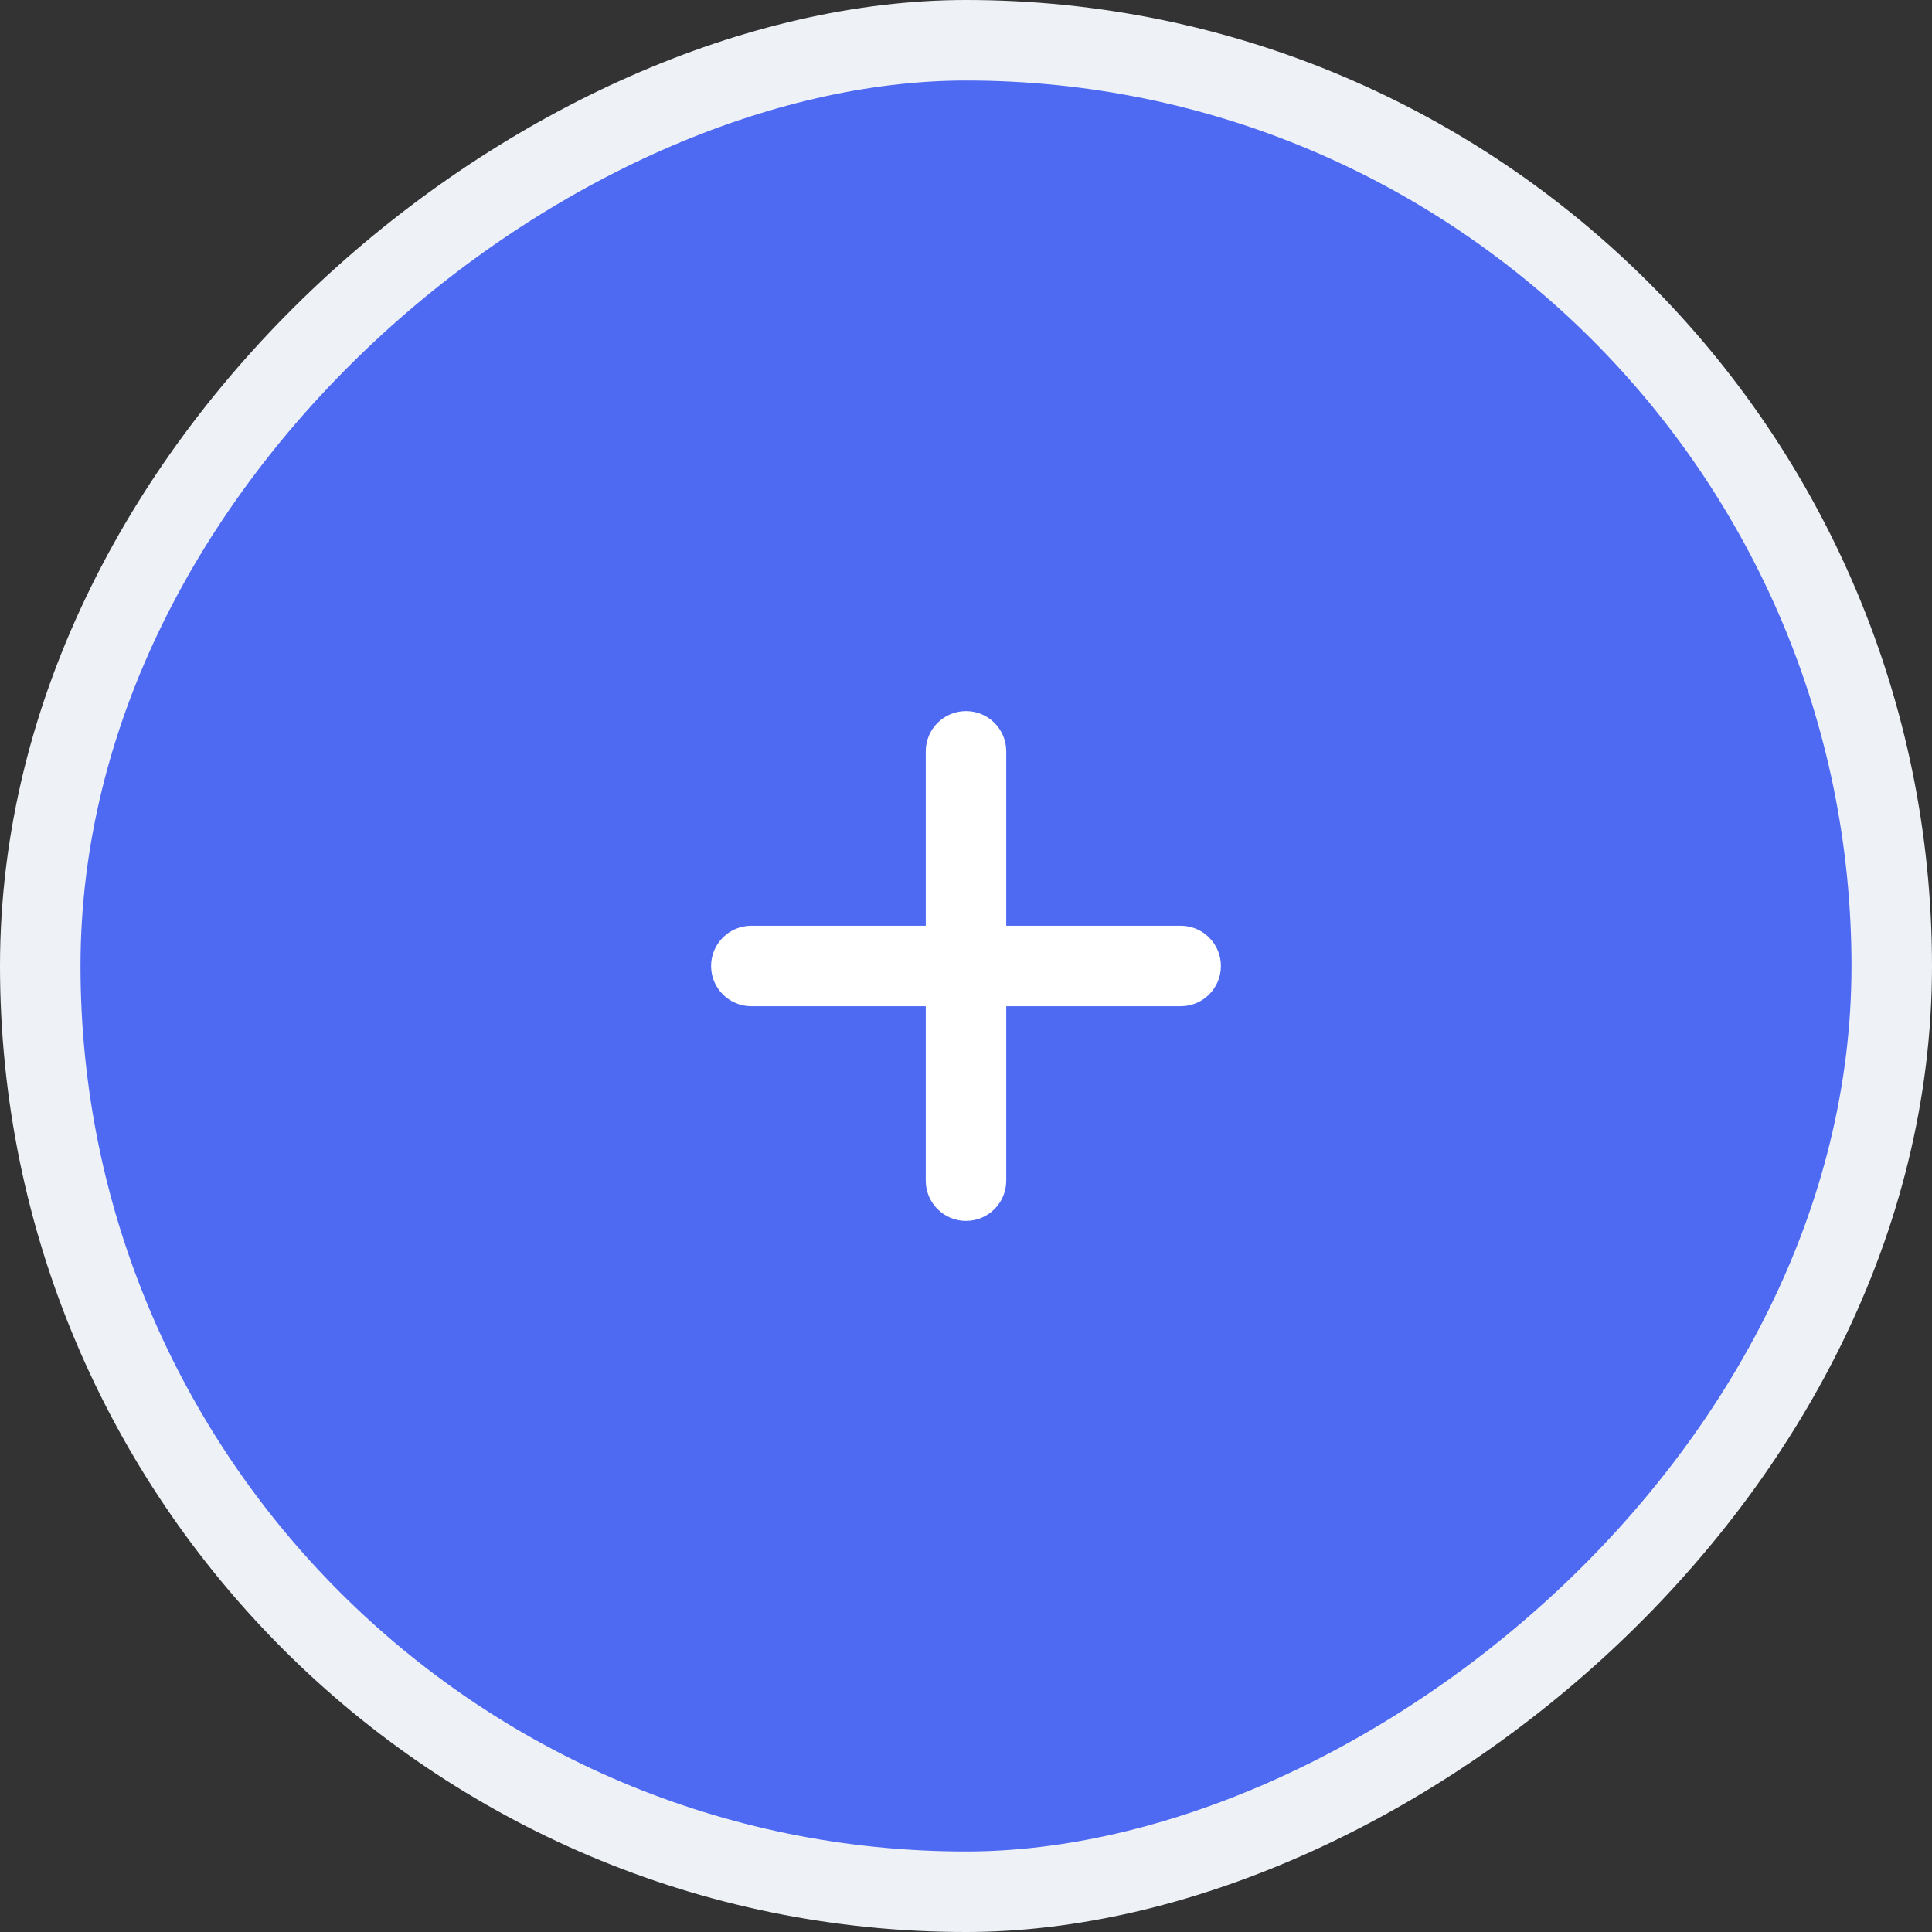 <svg width="48" height="48" viewBox="0 0 48 48" fill="none" xmlns="http://www.w3.org/2000/svg">
<rect x="0" y="0" width="48" height="48" fill="#333333" stroke="none"/>
<rect x="1" y="47" width="46" height="46" rx="23" transform="rotate(-90 1 47)" fill="#4E6AF3"/>
<rect x="1" y="47" width="46" height="46" rx="23" transform="rotate(-90 1 47)" stroke="#EEF1F5" stroke-width="2"/>
<path fill-rule="evenodd" clip-rule="evenodd" d="M17.667 24C17.667 23.448 18.114 23 18.667 23L23 23L23 18.667C23 18.114 23.448 17.667 24 17.667C24.552 17.667 25 18.114 25 18.667L25 23L29.333 23C29.886 23 30.333 23.448 30.333 24C30.333 24.552 29.886 25 29.333 25L25 25L25 29.333C25 29.886 24.552 30.333 24 30.333C23.448 30.333 23 29.886 23 29.333L23 25L18.667 25C18.114 25 17.667 24.552 17.667 24Z" fill="white"/>
</svg>
